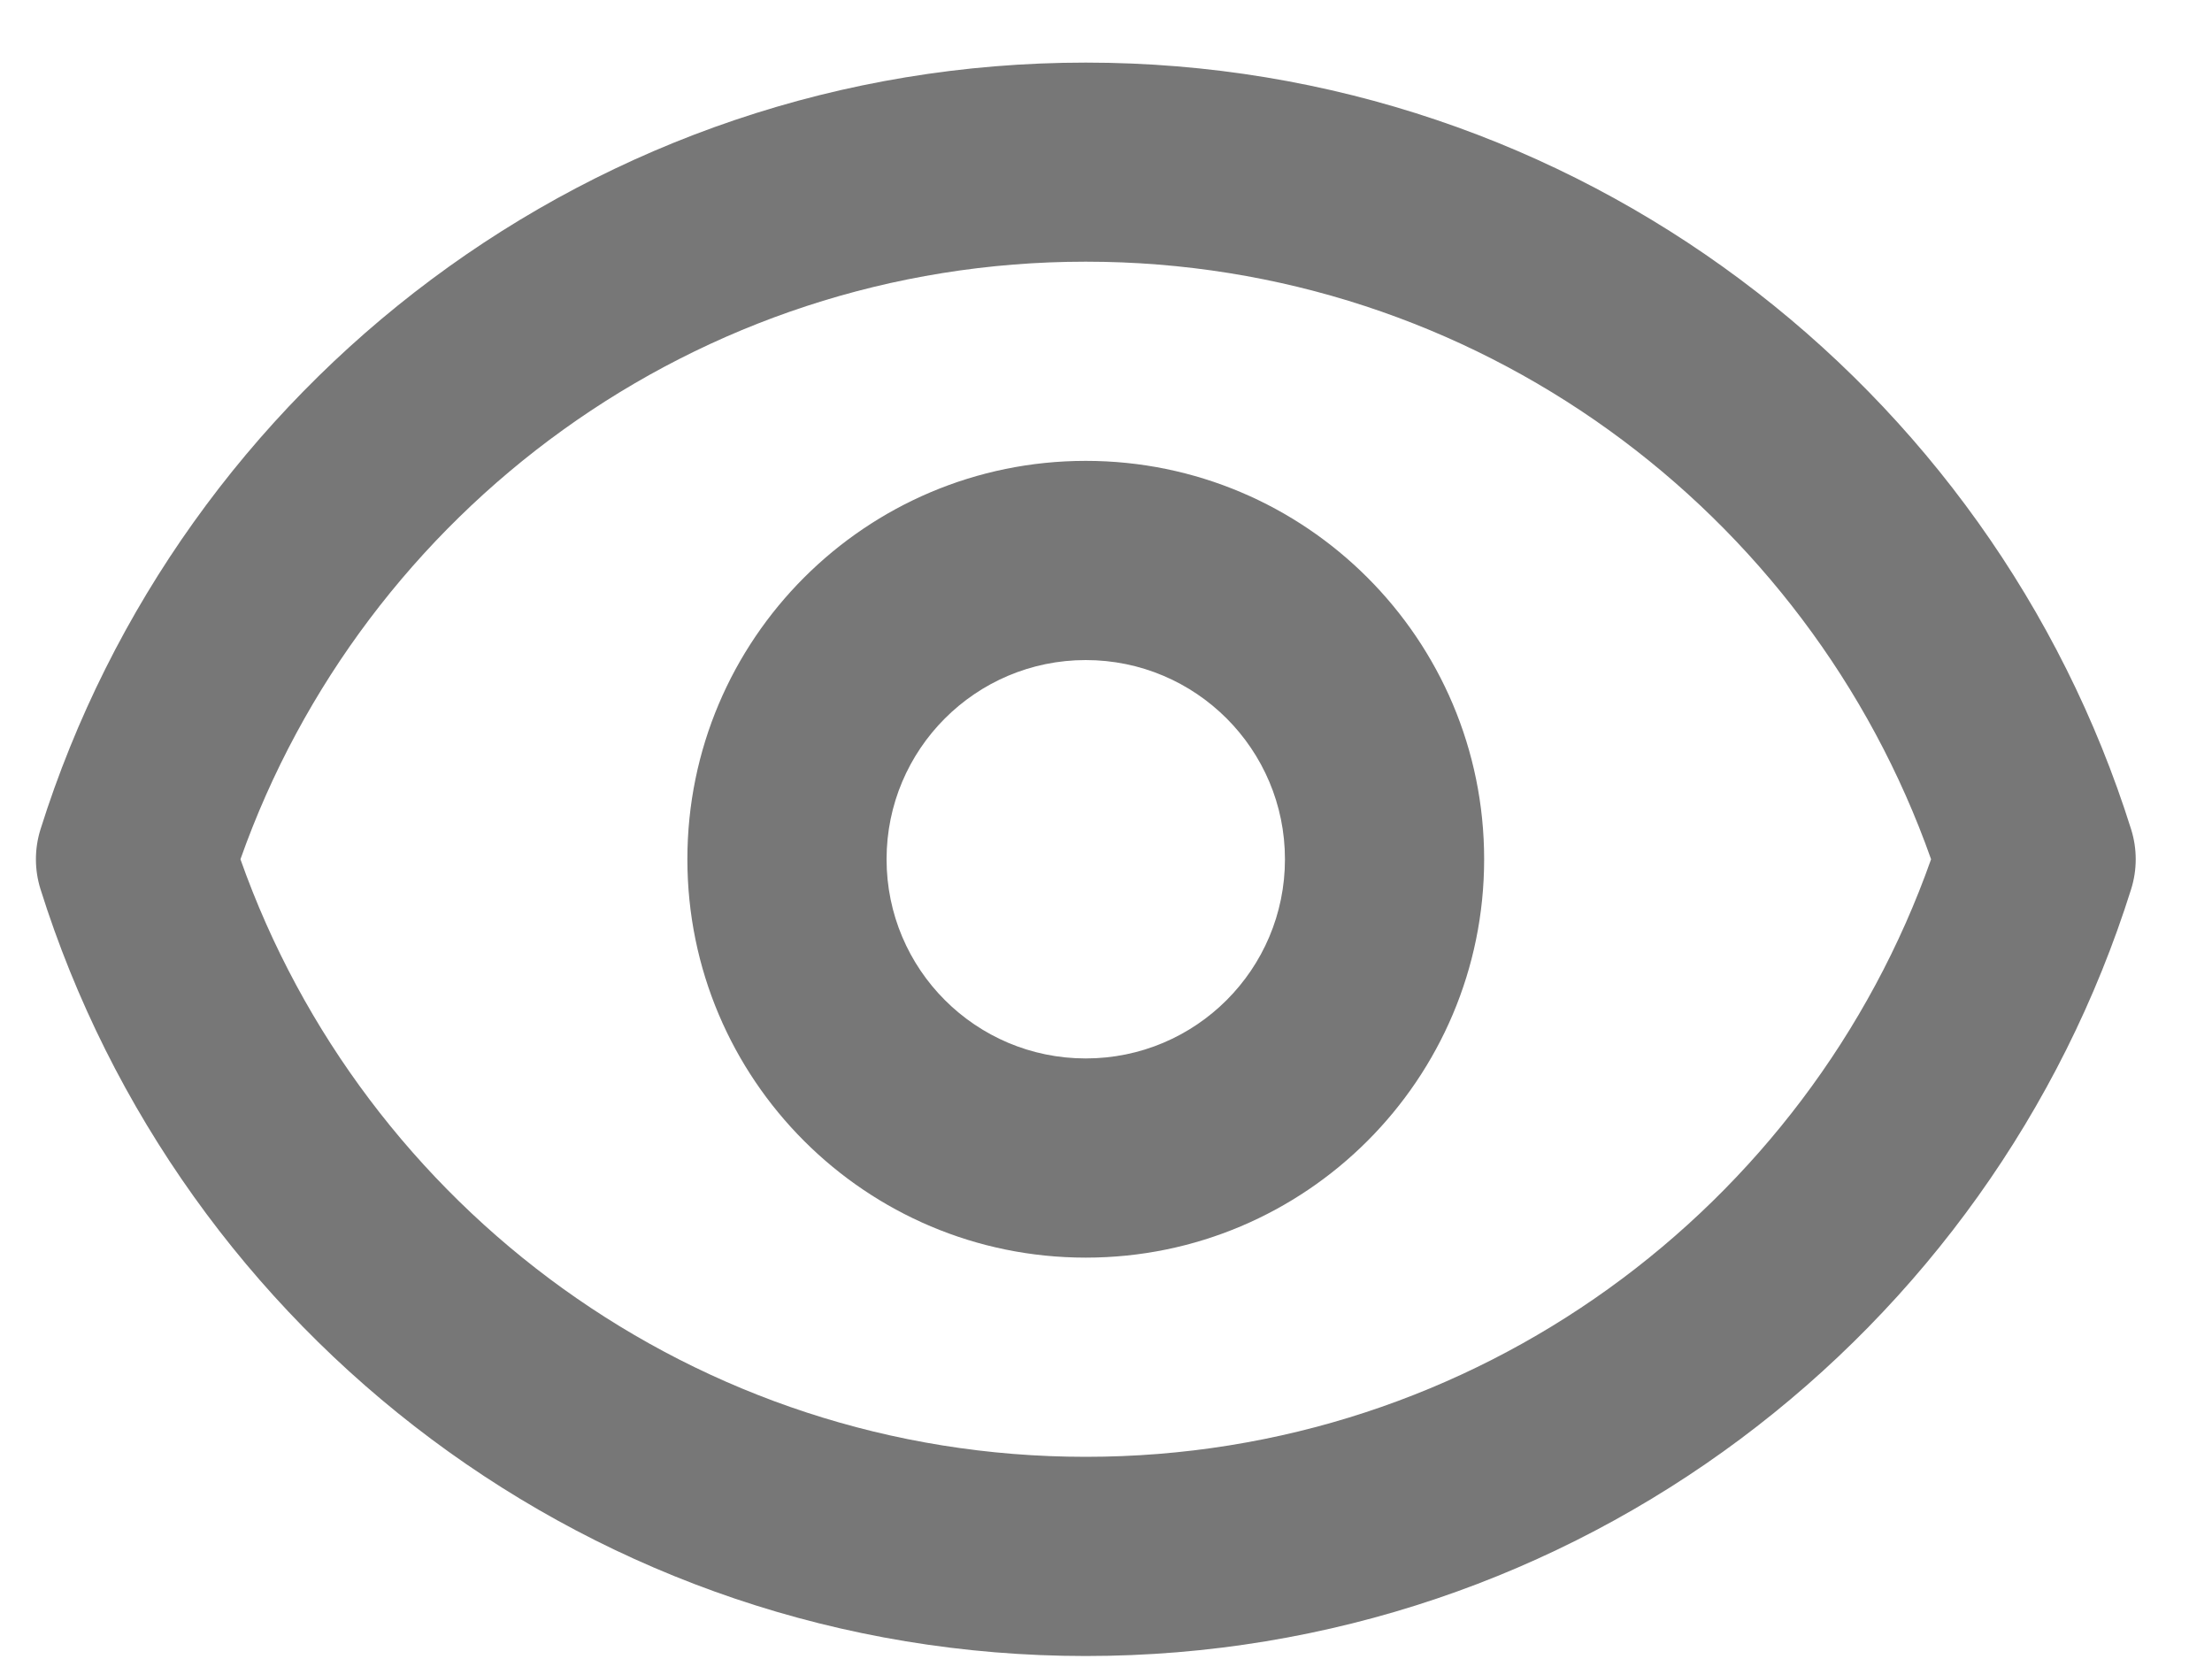 <svg width="20" height="15" viewBox="0 0 20 15" fill="none" xmlns="http://www.w3.org/2000/svg">
<path fill-rule="evenodd" clip-rule="evenodd" d="M2.174 7.769C3.287 10.918 6.29 13.172 9.817 13.172C13.345 13.172 16.348 10.918 17.46 7.769C16.348 4.621 13.345 2.366 9.817 2.366C6.29 2.366 3.287 4.621 2.174 7.769ZM0.366 7.499C1.628 3.482 5.381 0.566 9.817 0.566C14.254 0.566 18.007 3.482 19.269 7.499C19.324 7.675 19.324 7.863 19.269 8.039C18.007 12.057 14.254 14.973 9.817 14.973C5.381 14.973 1.628 12.057 0.366 8.039C0.311 7.863 0.311 7.675 0.366 7.499ZM9.817 5.968C8.822 5.968 8.016 6.775 8.016 7.769C8.016 8.764 8.822 9.57 9.817 9.57C10.812 9.57 11.618 8.764 11.618 7.769C11.618 6.775 10.812 5.968 9.817 5.968ZM6.215 7.769C6.215 5.78 7.828 4.167 9.817 4.167C11.806 4.167 13.419 5.78 13.419 7.769C13.419 9.758 11.806 11.371 9.817 11.371C7.828 11.371 6.215 9.758 6.215 7.769Z" fill="#777777"/>
</svg>
